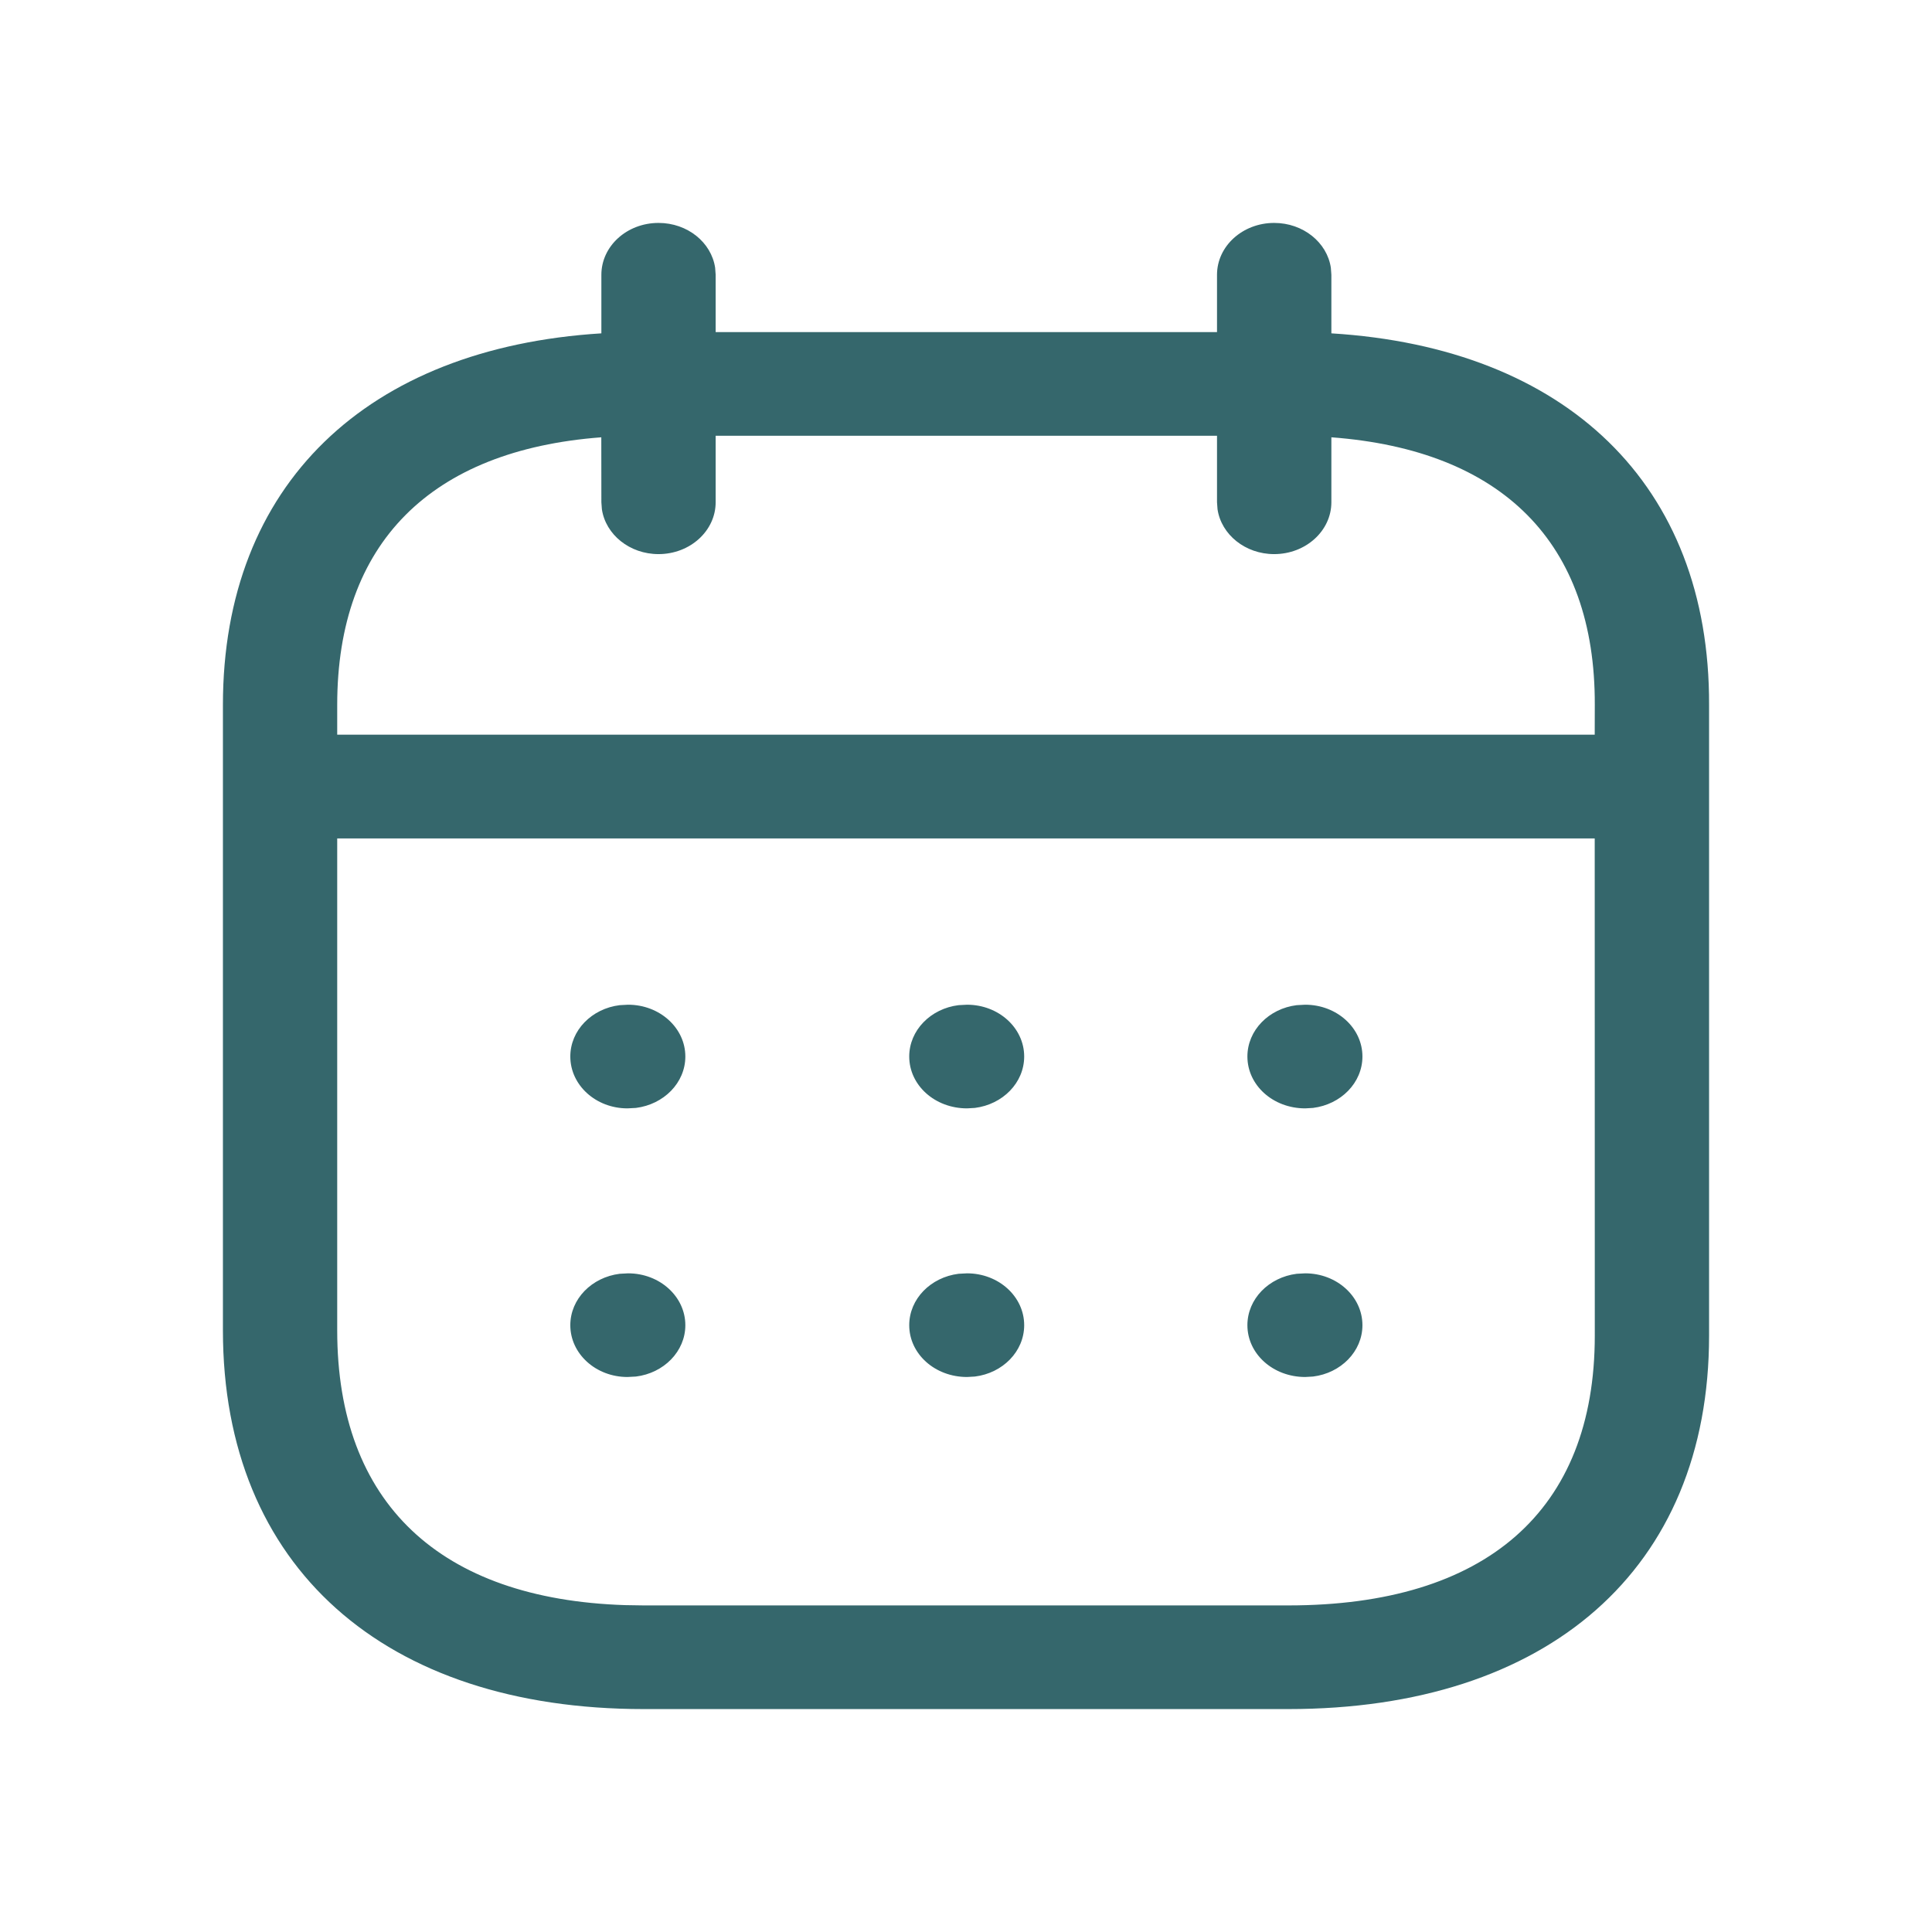 <svg width="26" height="26" viewBox="0 0 26 26" fill="none" xmlns="http://www.w3.org/2000/svg">
<g filter="url(#filter0_d)">
<path d="M18.147 2C18.537 2 18.859 2.262 18.91 2.603L18.917 2.698L18.917 3.486C22.076 3.681 24.01 5.519 24 8.486V16.974C24 20.119 21.828 22 18.337 22H9.663C6.176 22 4 20.087 4 16.904V8.486C4 5.52 5.941 3.682 9.093 3.486L9.093 2.698C9.093 2.312 9.437 2 9.862 2C10.252 2 10.573 2.262 10.624 2.603L10.631 2.698L10.631 3.469H17.378L17.378 2.698C17.378 2.312 17.723 2 18.147 2ZM22.461 10.283H5.538L5.538 16.904C5.538 19.229 6.921 20.52 9.41 20.601L9.663 20.605H18.337C20.994 20.605 22.462 19.334 22.462 16.974L22.461 10.283ZM18.565 16.136C18.99 16.136 19.335 16.448 19.335 16.834C19.335 17.187 19.045 17.479 18.67 17.525L18.565 17.531C18.131 17.531 17.787 17.219 17.787 16.834C17.787 16.48 18.076 16.189 18.451 16.142L18.565 16.136ZM14.014 16.136C14.439 16.136 14.783 16.448 14.783 16.834C14.783 17.187 14.494 17.479 14.119 17.525L14.014 17.531C13.58 17.531 13.236 17.219 13.236 16.834C13.236 16.48 13.525 16.189 13.9 16.142L14.014 16.136ZM9.453 16.136C9.878 16.136 10.223 16.448 10.223 16.834C10.223 17.187 9.933 17.479 9.558 17.525L9.444 17.531C9.019 17.531 8.675 17.219 8.675 16.834C8.675 16.48 8.964 16.189 9.34 16.142L9.453 16.136ZM18.565 12.521C18.99 12.521 19.335 12.833 19.335 13.218C19.335 13.572 19.045 13.863 18.67 13.91L18.565 13.916C18.131 13.916 17.787 13.604 17.787 13.218C17.787 12.865 18.076 12.573 18.451 12.527L18.565 12.521ZM14.014 12.521C14.439 12.521 14.783 12.833 14.783 13.218C14.783 13.572 14.494 13.863 14.119 13.91L14.014 13.916C13.58 13.916 13.236 13.604 13.236 13.218C13.236 12.865 13.525 12.573 13.9 12.527L14.014 12.521ZM9.453 12.521C9.878 12.521 10.223 12.833 10.223 13.218C10.223 13.572 9.933 13.863 9.558 13.91L9.444 13.916C9.019 13.916 8.675 13.604 8.675 13.218C8.675 12.865 8.964 12.573 9.34 12.527L9.453 12.521ZM17.378 4.864H10.631L10.631 5.759C10.631 6.144 10.287 6.457 9.862 6.457C9.473 6.457 9.151 6.194 9.1 5.854L9.093 5.759L9.092 4.885C6.799 5.058 5.538 6.307 5.538 8.486L5.538 8.887H22.461L22.462 8.484C22.469 6.303 21.215 5.057 18.917 4.885L18.917 5.759C18.917 6.144 18.572 6.457 18.147 6.457C17.758 6.457 17.436 6.194 17.385 5.854L17.378 5.759L17.378 4.864Z" fill="#35676C"/>
</g>
<defs>
<filter id="filter0_d" x="0" y="0" width="26" height="26" filterUnits="userSpaceOnUse" color-interpolation-filters="sRGB">
<feFlood flood-opacity="0" result="BackgroundImageFix"/>
<feColorMatrix in="SourceAlpha" type="matrix" values="0 0 0 0 0 0 0 0 0 0 0 0 0 0 0 0 0 0 127 0"/>
<feOffset dx="-1" dy="1"/>
<feGaussianBlur stdDeviation="1.5"/>
<feColorMatrix type="matrix" values="0 0 0 0 0 0 0 0 0 0 0 0 0 0 0 0 0 0 0.3 0"/>
<feBlend mode="normal" in2="BackgroundImageFix" result="effect1_dropShadow"/>
<feBlend mode="normal" in="SourceGraphic" in2="effect1_dropShadow" result="shape"/>
</filter>
</defs>
</svg>
